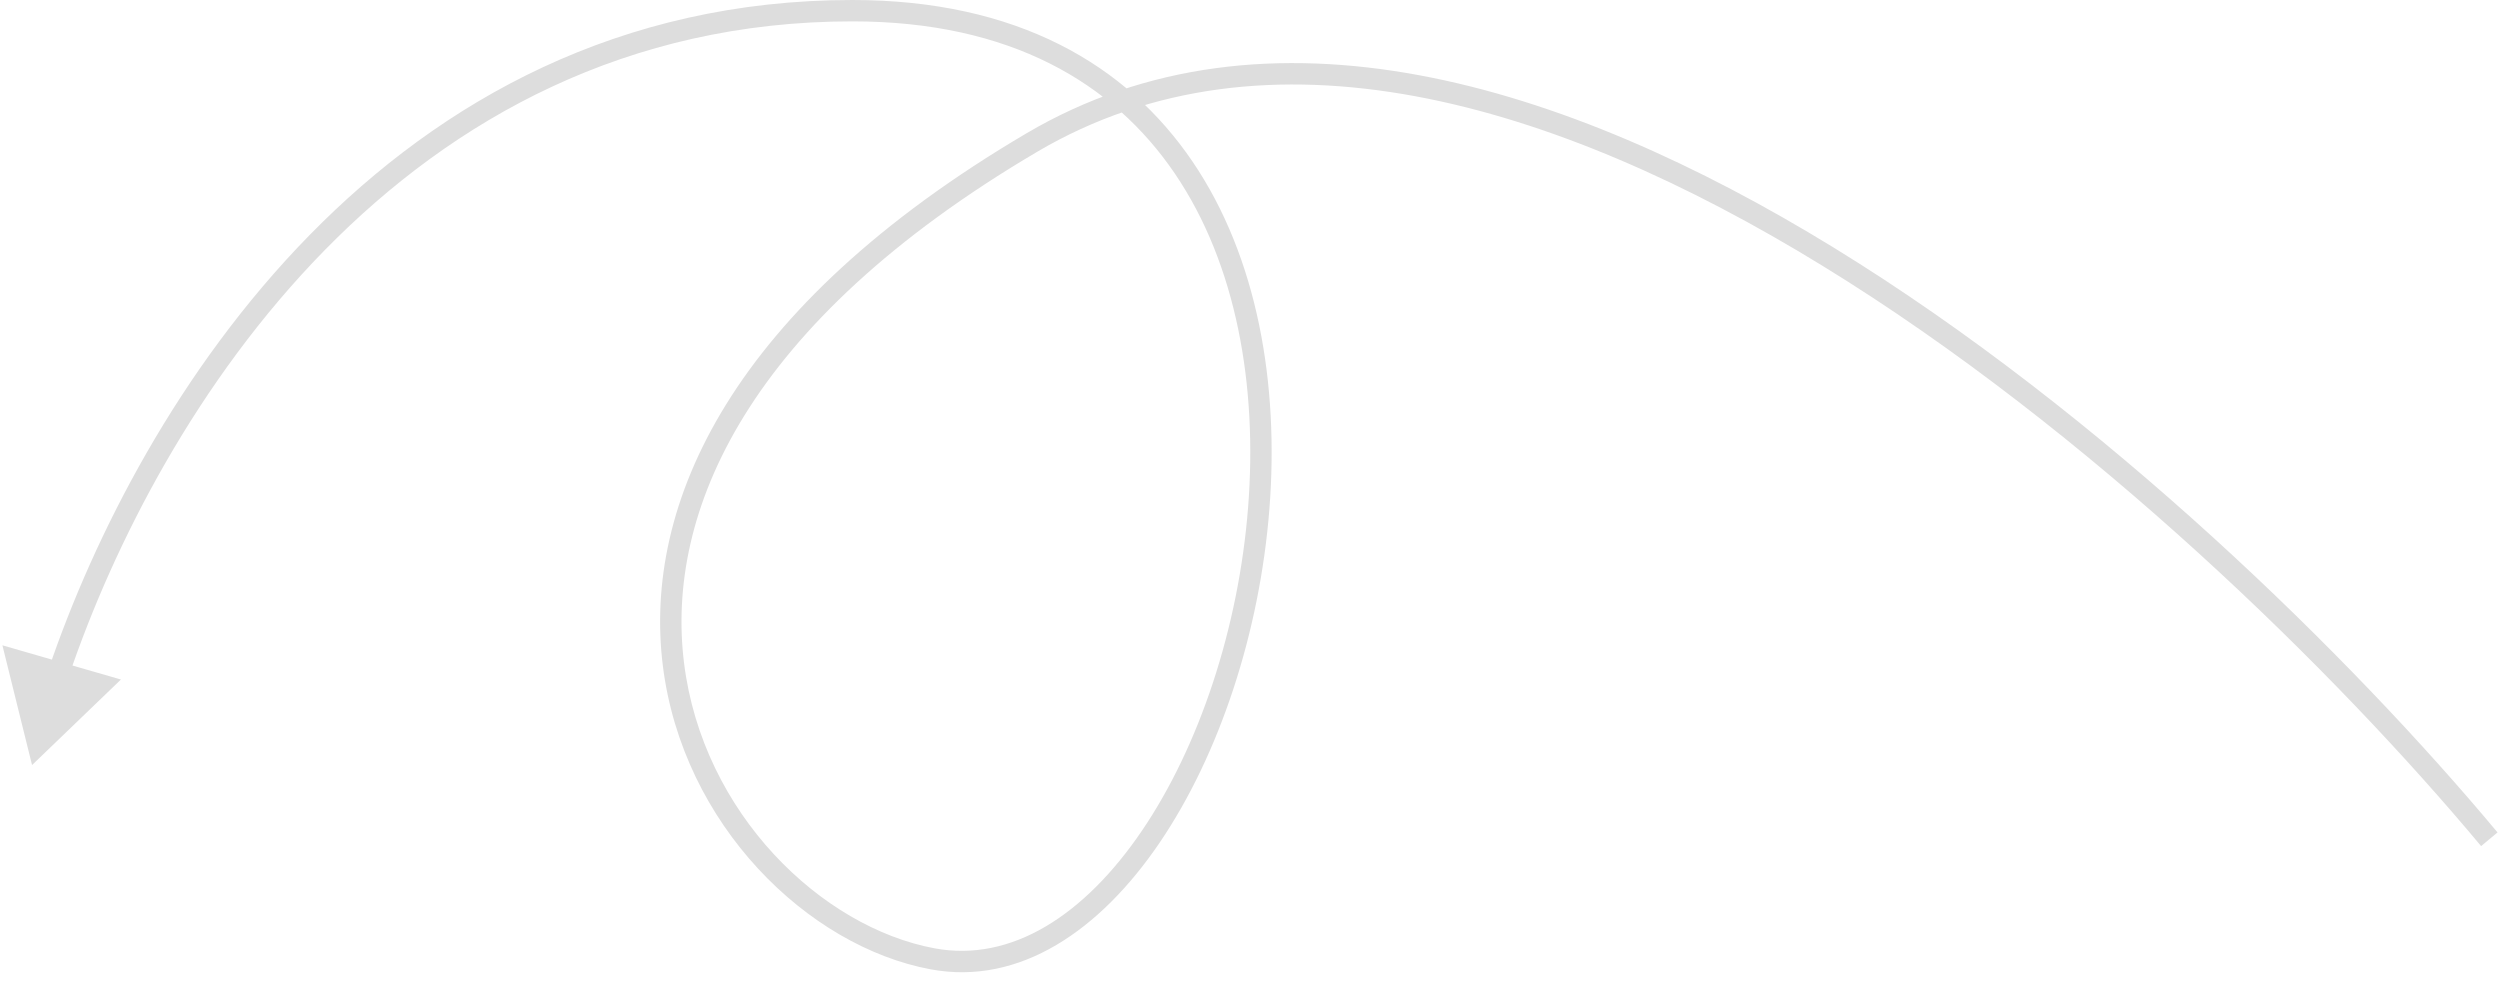 <svg width="234" height="92" viewBox="0 0 234 92" fill="none" xmlns="http://www.w3.org/2000/svg">
<path d="M96.571 13.347L96.064 12.486L96.571 13.347ZM87.286 89.745L87.103 90.728L87.286 89.745ZM3 71.61L11.32 63.603L0.225 60.401L3 71.61ZM233.768 77.915C220.15 61.589 196.964 38.722 171.63 23.173C146.363 7.665 118.581 -0.784 96.064 12.486L97.079 14.209C118.562 1.549 145.422 9.434 170.584 24.878C195.679 40.28 218.707 62.981 232.232 79.196L233.768 77.915ZM96.064 12.486C68.362 28.81 60.176 47.211 62.038 62.282C63.886 77.235 75.63 88.591 87.103 90.728L87.469 88.762C76.88 86.789 65.767 76.152 64.023 62.036C62.294 48.038 69.78 30.296 97.079 14.209L96.064 12.486ZM87.103 90.728C95.452 92.283 102.98 87.06 108.537 78.882C114.118 70.669 117.914 59.222 118.818 47.62C119.722 36.024 117.745 24.138 111.617 15.118C105.454 6.046 95.174 0 79.786 0V2C94.576 2 104.207 7.77 109.963 16.242C115.755 24.767 117.706 36.152 116.824 47.465C115.943 58.773 112.24 69.874 106.883 77.758C101.502 85.677 94.655 90.1 87.469 88.762L87.103 90.728ZM79.786 0C36.206 0 13.012 37.736 4.549 62.637L6.443 63.281C14.834 38.59 37.559 2 79.786 2V0Z" fill="#DDDDDD"/>
</svg>
